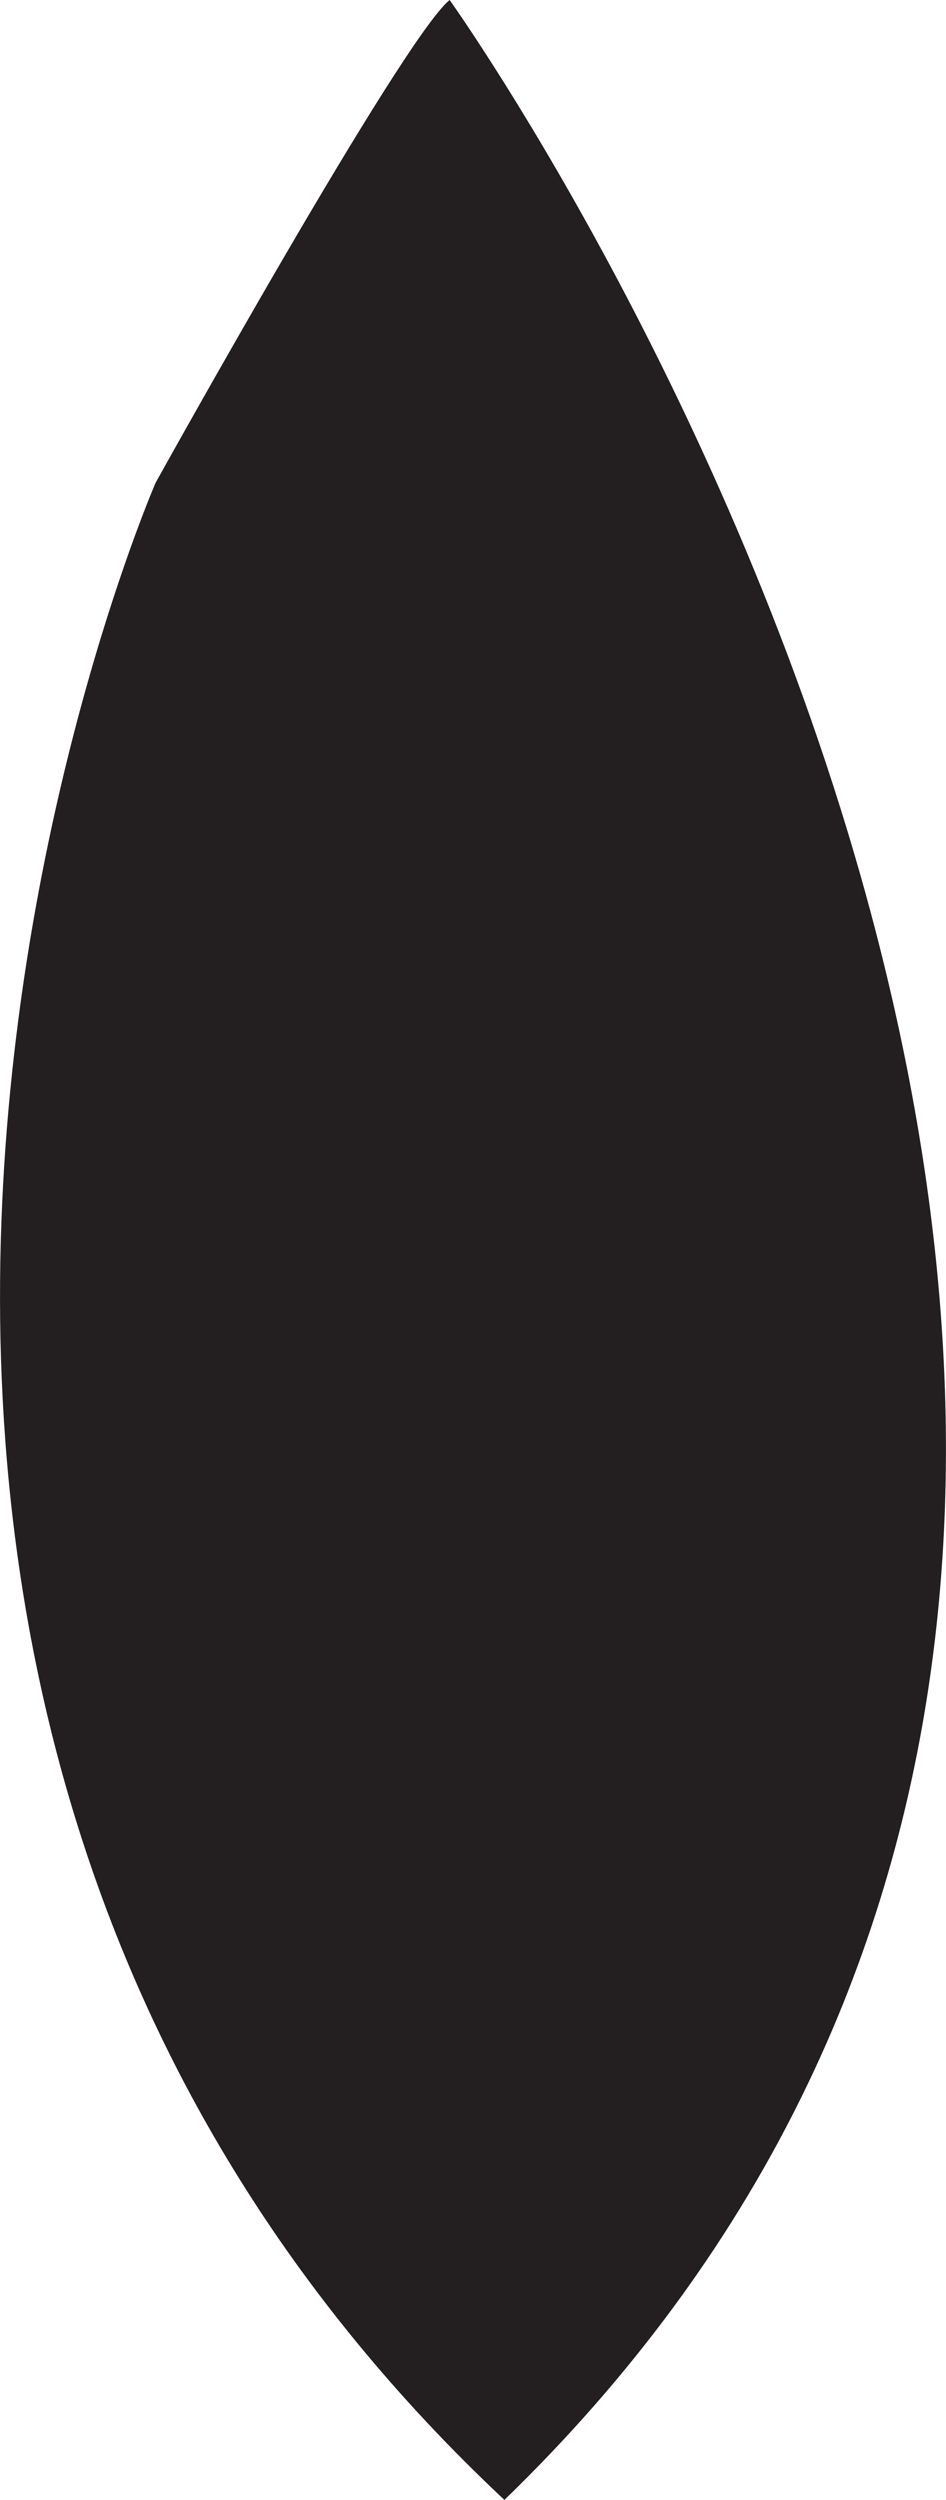 <?xml version="1.0" encoding="UTF-8"?>
<svg id="Layer_3" data-name="Layer 3" xmlns="http://www.w3.org/2000/svg" width="39.79mm" height="105.09mm" viewBox="0 0 112.79 297.91">
  <path d="m53.61,0s128.68,179.66,6.53,297.91C-43.82,200.45,18.56,57.51,18.56,57.51c0,0,29.41-52.98,35.05-57.51Z" style="fill: #231f20; stroke-width: 0px;"/>
</svg>
